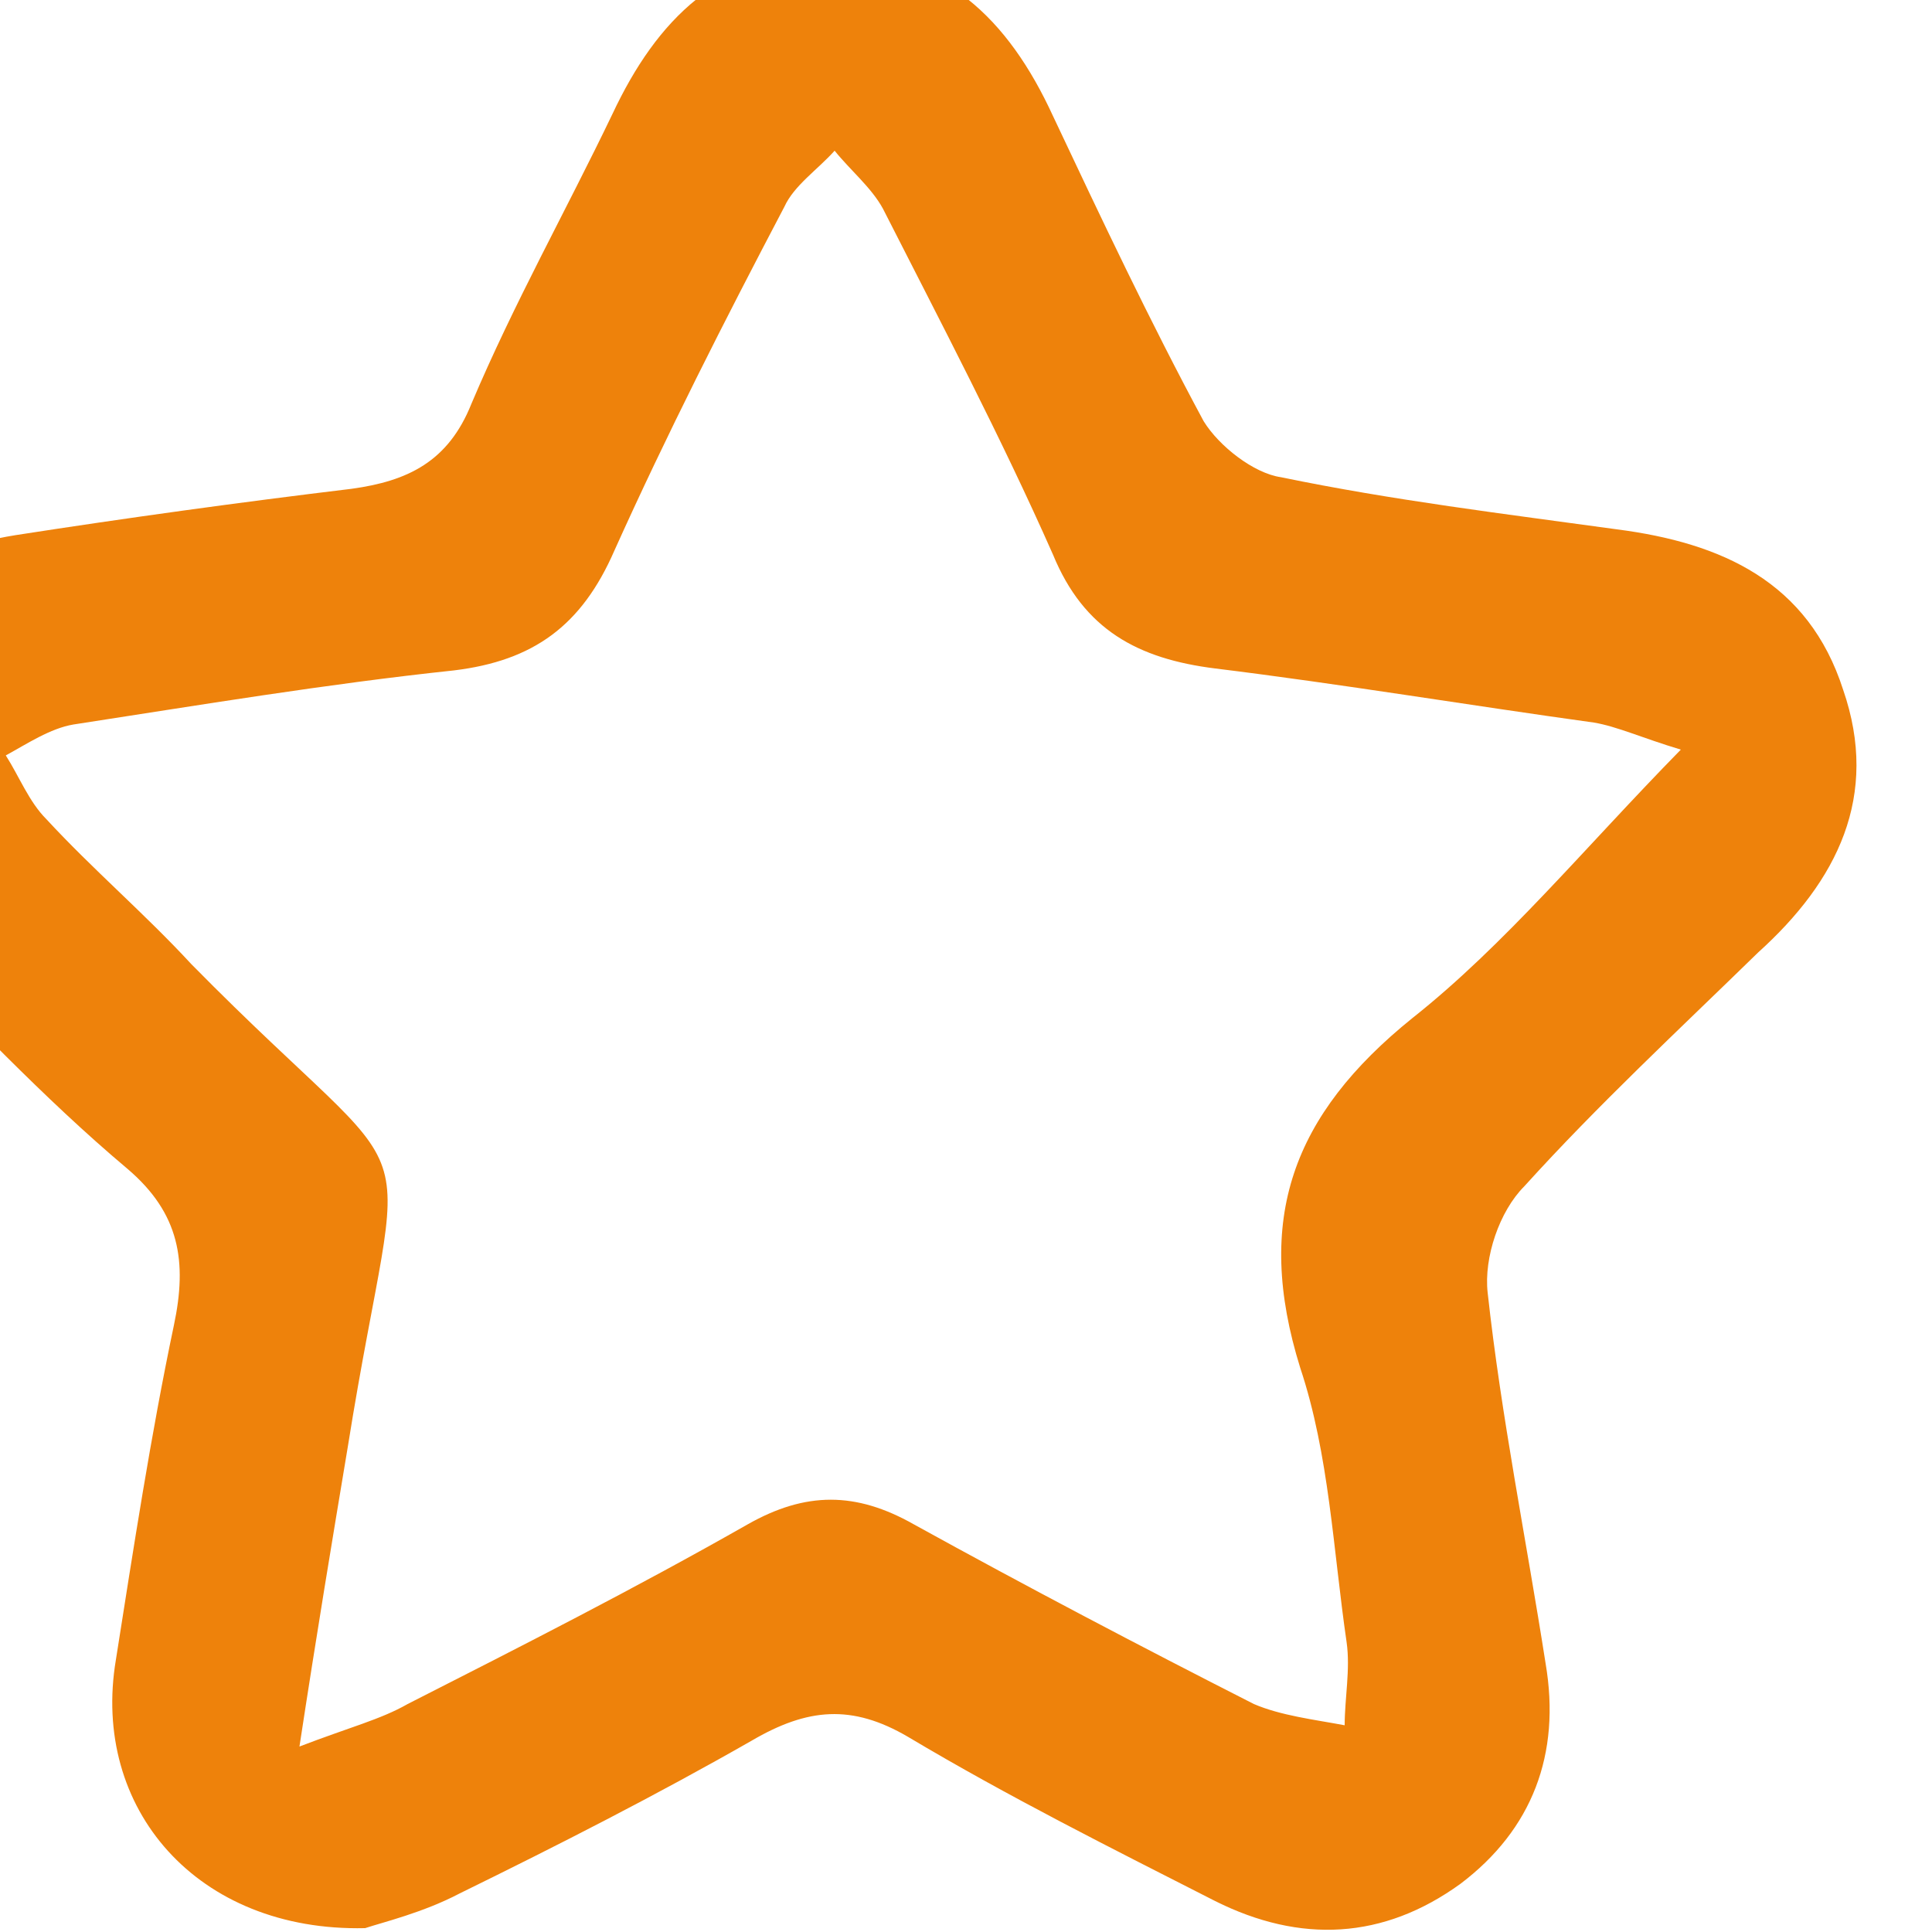 <svg width="10" height="10" viewBox="0 0 10 10" fill="none" xmlns="http://www.w3.org/2000/svg" xmlns:xlink="http://www.w3.org/1999/xlink">
	<desc>
			Created with Pixso.
	</desc>
	<defs/>
	<path id="Vector" d="M1.89 9.98C1.02 10 0.47 9.36 0.6 8.59C0.69 8.02 0.78 7.43 0.9 6.86C0.97 6.53 0.93 6.28 0.66 6.05C0.22 5.68 -0.17 5.26 -0.58 4.85C-0.93 4.51 -1.1 4.1 -0.94 3.6C-0.78 3.1 -0.42 2.85 0.08 2.77C0.66 2.68 1.24 2.6 1.82 2.53C2.11 2.49 2.32 2.39 2.44 2.09C2.66 1.57 2.93 1.09 3.17 0.59C3.4 0.1 3.73 -0.23 4.29 -0.24C4.88 -0.24 5.22 0.1 5.45 0.6C5.7 1.13 5.95 1.66 6.23 2.18C6.31 2.31 6.49 2.45 6.63 2.47C7.21 2.59 7.79 2.66 8.37 2.74C8.91 2.81 9.36 3.01 9.54 3.57C9.73 4.12 9.51 4.56 9.1 4.93C8.69 5.33 8.27 5.72 7.89 6.14C7.76 6.27 7.68 6.51 7.7 6.69C7.77 7.33 7.9 7.97 8 8.61C8.08 9.08 7.93 9.47 7.56 9.75C7.16 10.04 6.73 10.06 6.29 9.84C5.76 9.57 5.22 9.3 4.7 8.99C4.41 8.82 4.18 8.84 3.89 9.01C3.4 9.29 2.89 9.55 2.38 9.8C2.19 9.9 1.98 9.95 1.89 9.98ZM1.55 9.04C1.81 8.94 1.97 8.9 2.11 8.82C2.7 8.52 3.29 8.22 3.87 7.89C4.17 7.72 4.43 7.72 4.73 7.89C5.31 8.21 5.9 8.52 6.49 8.82C6.63 8.88 6.8 8.9 6.96 8.93C6.96 8.79 6.99 8.64 6.97 8.5C6.9 8.02 6.88 7.53 6.73 7.08C6.49 6.31 6.69 5.77 7.31 5.27C7.79 4.89 8.2 4.39 8.7 3.88C8.5 3.82 8.37 3.76 8.25 3.74C7.6 3.65 6.94 3.54 6.29 3.46C5.89 3.41 5.61 3.26 5.45 2.87C5.18 2.26 4.87 1.67 4.57 1.08C4.51 0.97 4.4 0.88 4.32 0.78C4.23 0.88 4.11 0.96 4.06 1.07C3.75 1.66 3.45 2.25 3.18 2.85C3.01 3.24 2.76 3.42 2.35 3.47C1.69 3.54 1.03 3.65 0.38 3.75C0.26 3.77 0.14 3.85 0.03 3.91C0.1 4.02 0.15 4.15 0.24 4.24C0.48 4.5 0.75 4.73 0.99 4.99C2.26 6.28 2.09 5.67 1.8 7.49C1.72 7.97 1.64 8.45 1.55 9.04Z" fill="#EE820B" fill-opacity="1" fill-rule="nonzero"/>
</svg>

